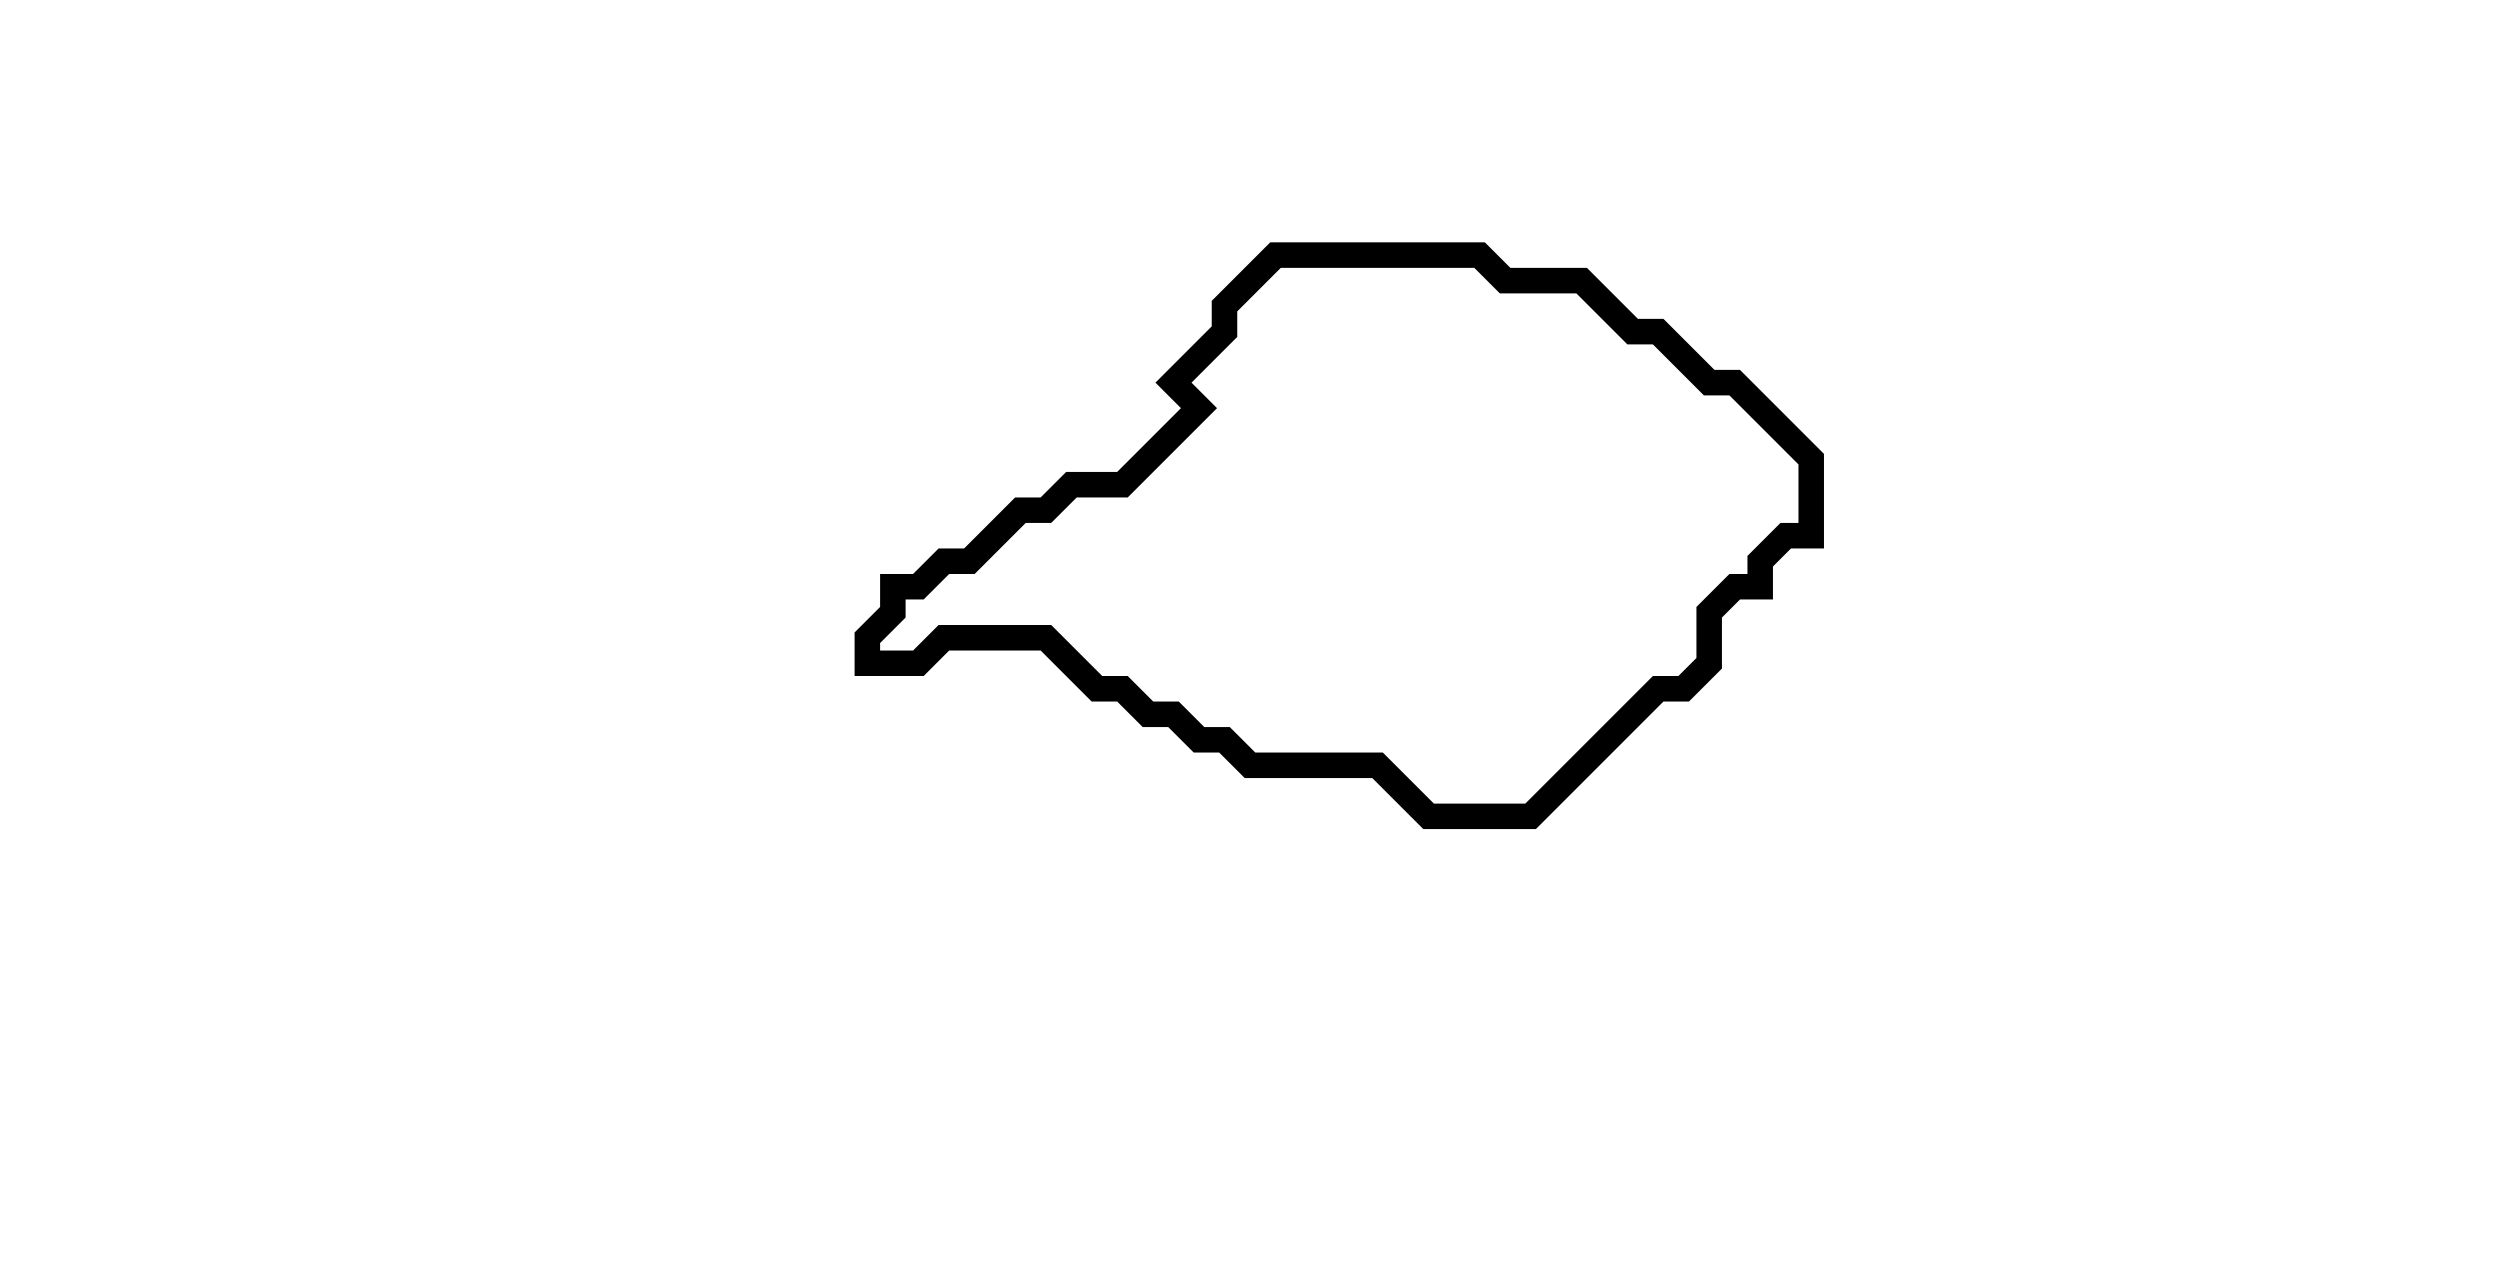 <svg xmlns="http://www.w3.org/2000/svg" width="98" height="50">
  <path d="M 50,10 L 48,12 L 48,13 L 46,15 L 47,16 L 44,19 L 42,19 L 41,20 L 40,20 L 38,22 L 37,22 L 36,23 L 35,23 L 35,24 L 34,25 L 34,26 L 36,26 L 37,25 L 41,25 L 43,27 L 44,27 L 45,28 L 46,28 L 47,29 L 48,29 L 49,30 L 54,30 L 56,32 L 60,32 L 65,27 L 66,27 L 67,26 L 67,24 L 68,23 L 69,23 L 69,22 L 70,21 L 71,21 L 71,18 L 68,15 L 67,15 L 65,13 L 64,13 L 62,11 L 59,11 L 58,10 Z" fill="none" stroke="black" stroke-width="1"/>
</svg>